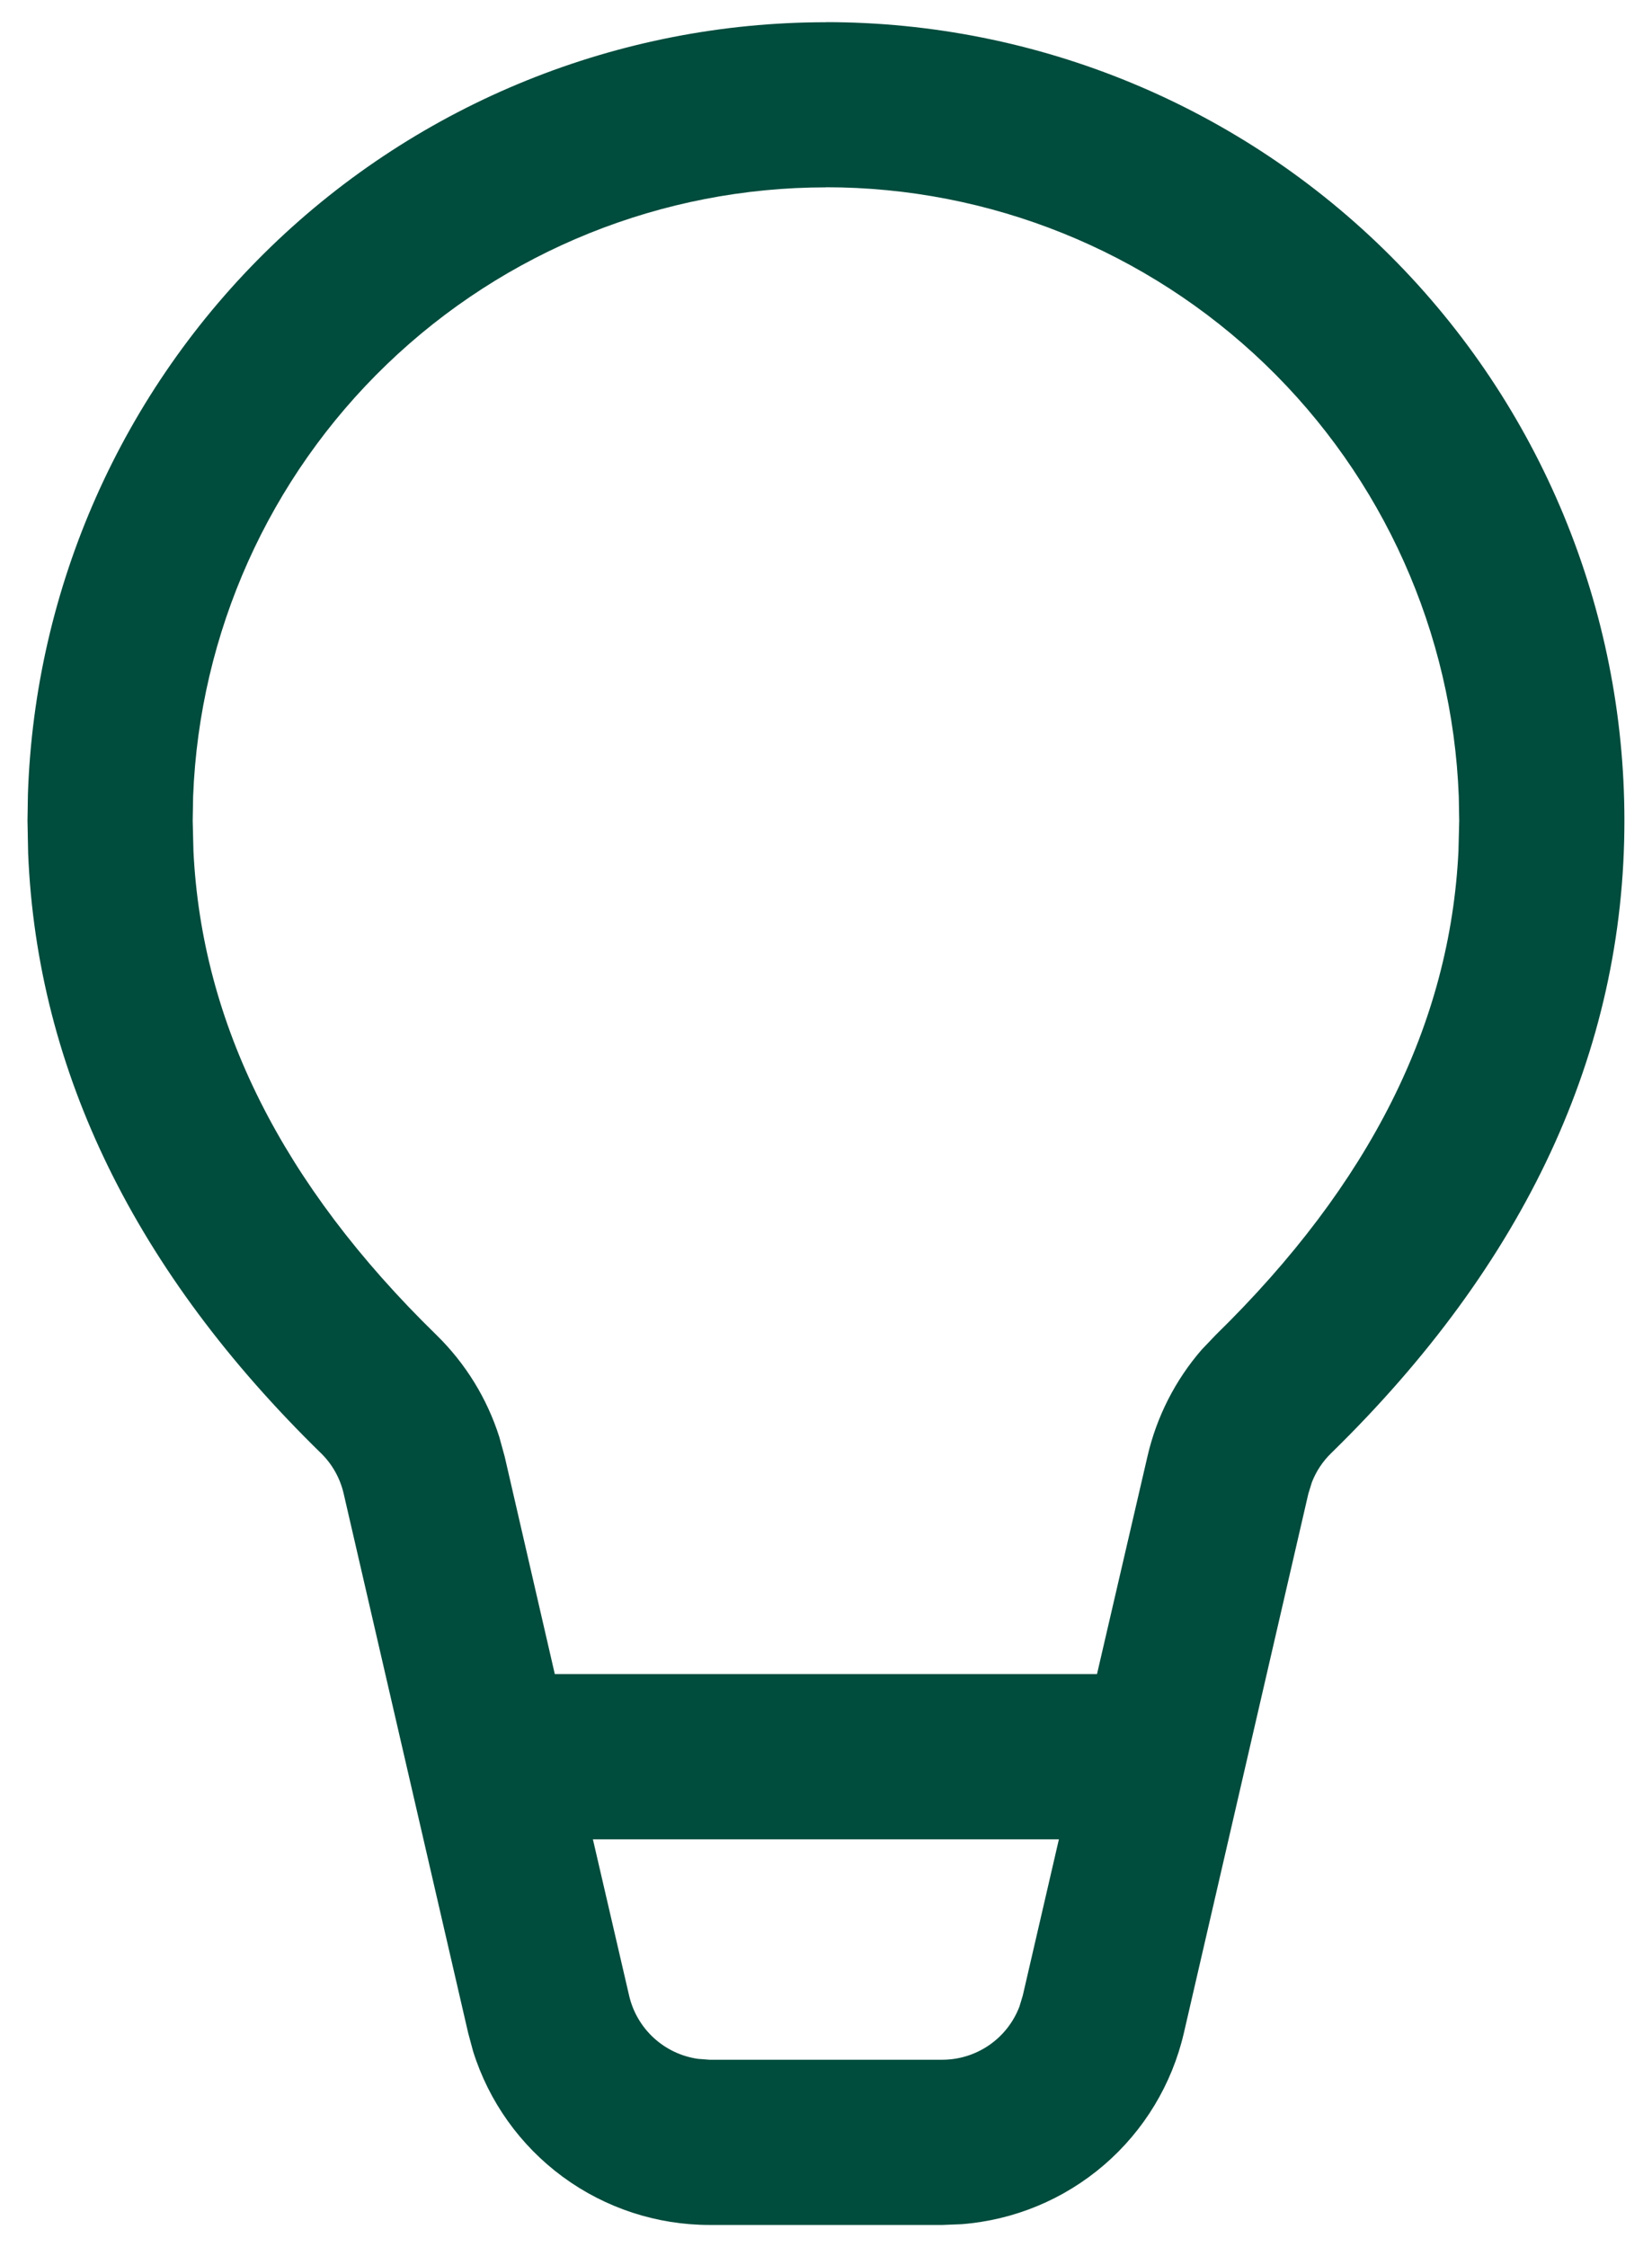 <svg width="50" height="68" viewBox="0 0 50 68" fill="none" xmlns="http://www.w3.org/2000/svg">
<path d="M24.999 0.67C31.408 0.67 37.555 3.216 42.087 7.748C46.619 12.28 49.165 18.427 49.165 24.837C49.165 31.823 46.165 38.237 40.289 43.977C40.033 44.226 39.834 44.527 39.705 44.86L39.599 45.203L35.832 61.52C35.472 63.076 34.626 64.477 33.414 65.519C32.203 66.56 30.691 67.188 29.099 67.31L28.522 67.333H21.475C19.878 67.333 18.323 66.823 17.035 65.878C15.748 64.932 14.796 63.601 14.319 62.077L14.169 61.52L10.402 45.203C10.295 44.737 10.057 44.311 9.715 43.977C4.115 38.51 1.125 32.433 0.852 25.83L0.832 24.837L0.845 24.037C1.054 17.77 3.69 11.829 8.197 7.47C12.704 3.11 18.728 0.673 24.999 0.673V0.67ZM32.049 55.663H17.945L19.042 60.397C19.157 60.889 19.418 61.335 19.791 61.676C20.164 62.017 20.631 62.237 21.132 62.307L21.475 62.333H28.522C29.028 62.333 29.522 62.178 29.939 61.891C30.356 61.603 30.675 61.196 30.855 60.723L30.955 60.393L32.049 55.663ZM24.999 5.67C20.042 5.67 15.278 7.59 11.707 11.027C8.136 14.464 6.035 19.15 5.845 24.103L5.832 24.837L5.855 25.76C6.109 30.97 8.522 35.827 13.209 40.4C14.089 41.26 14.742 42.32 15.112 43.487L15.275 44.08L16.792 50.663H33.202L34.729 44.077C35.004 42.881 35.568 41.77 36.372 40.843L36.795 40.4C41.475 35.823 43.889 30.973 44.142 25.76L44.165 24.837L44.152 24.103C43.963 19.15 41.863 14.462 38.291 11.024C34.72 7.587 29.956 5.666 24.999 5.667V5.67Z" fill="#004C3D"/>
</svg>
